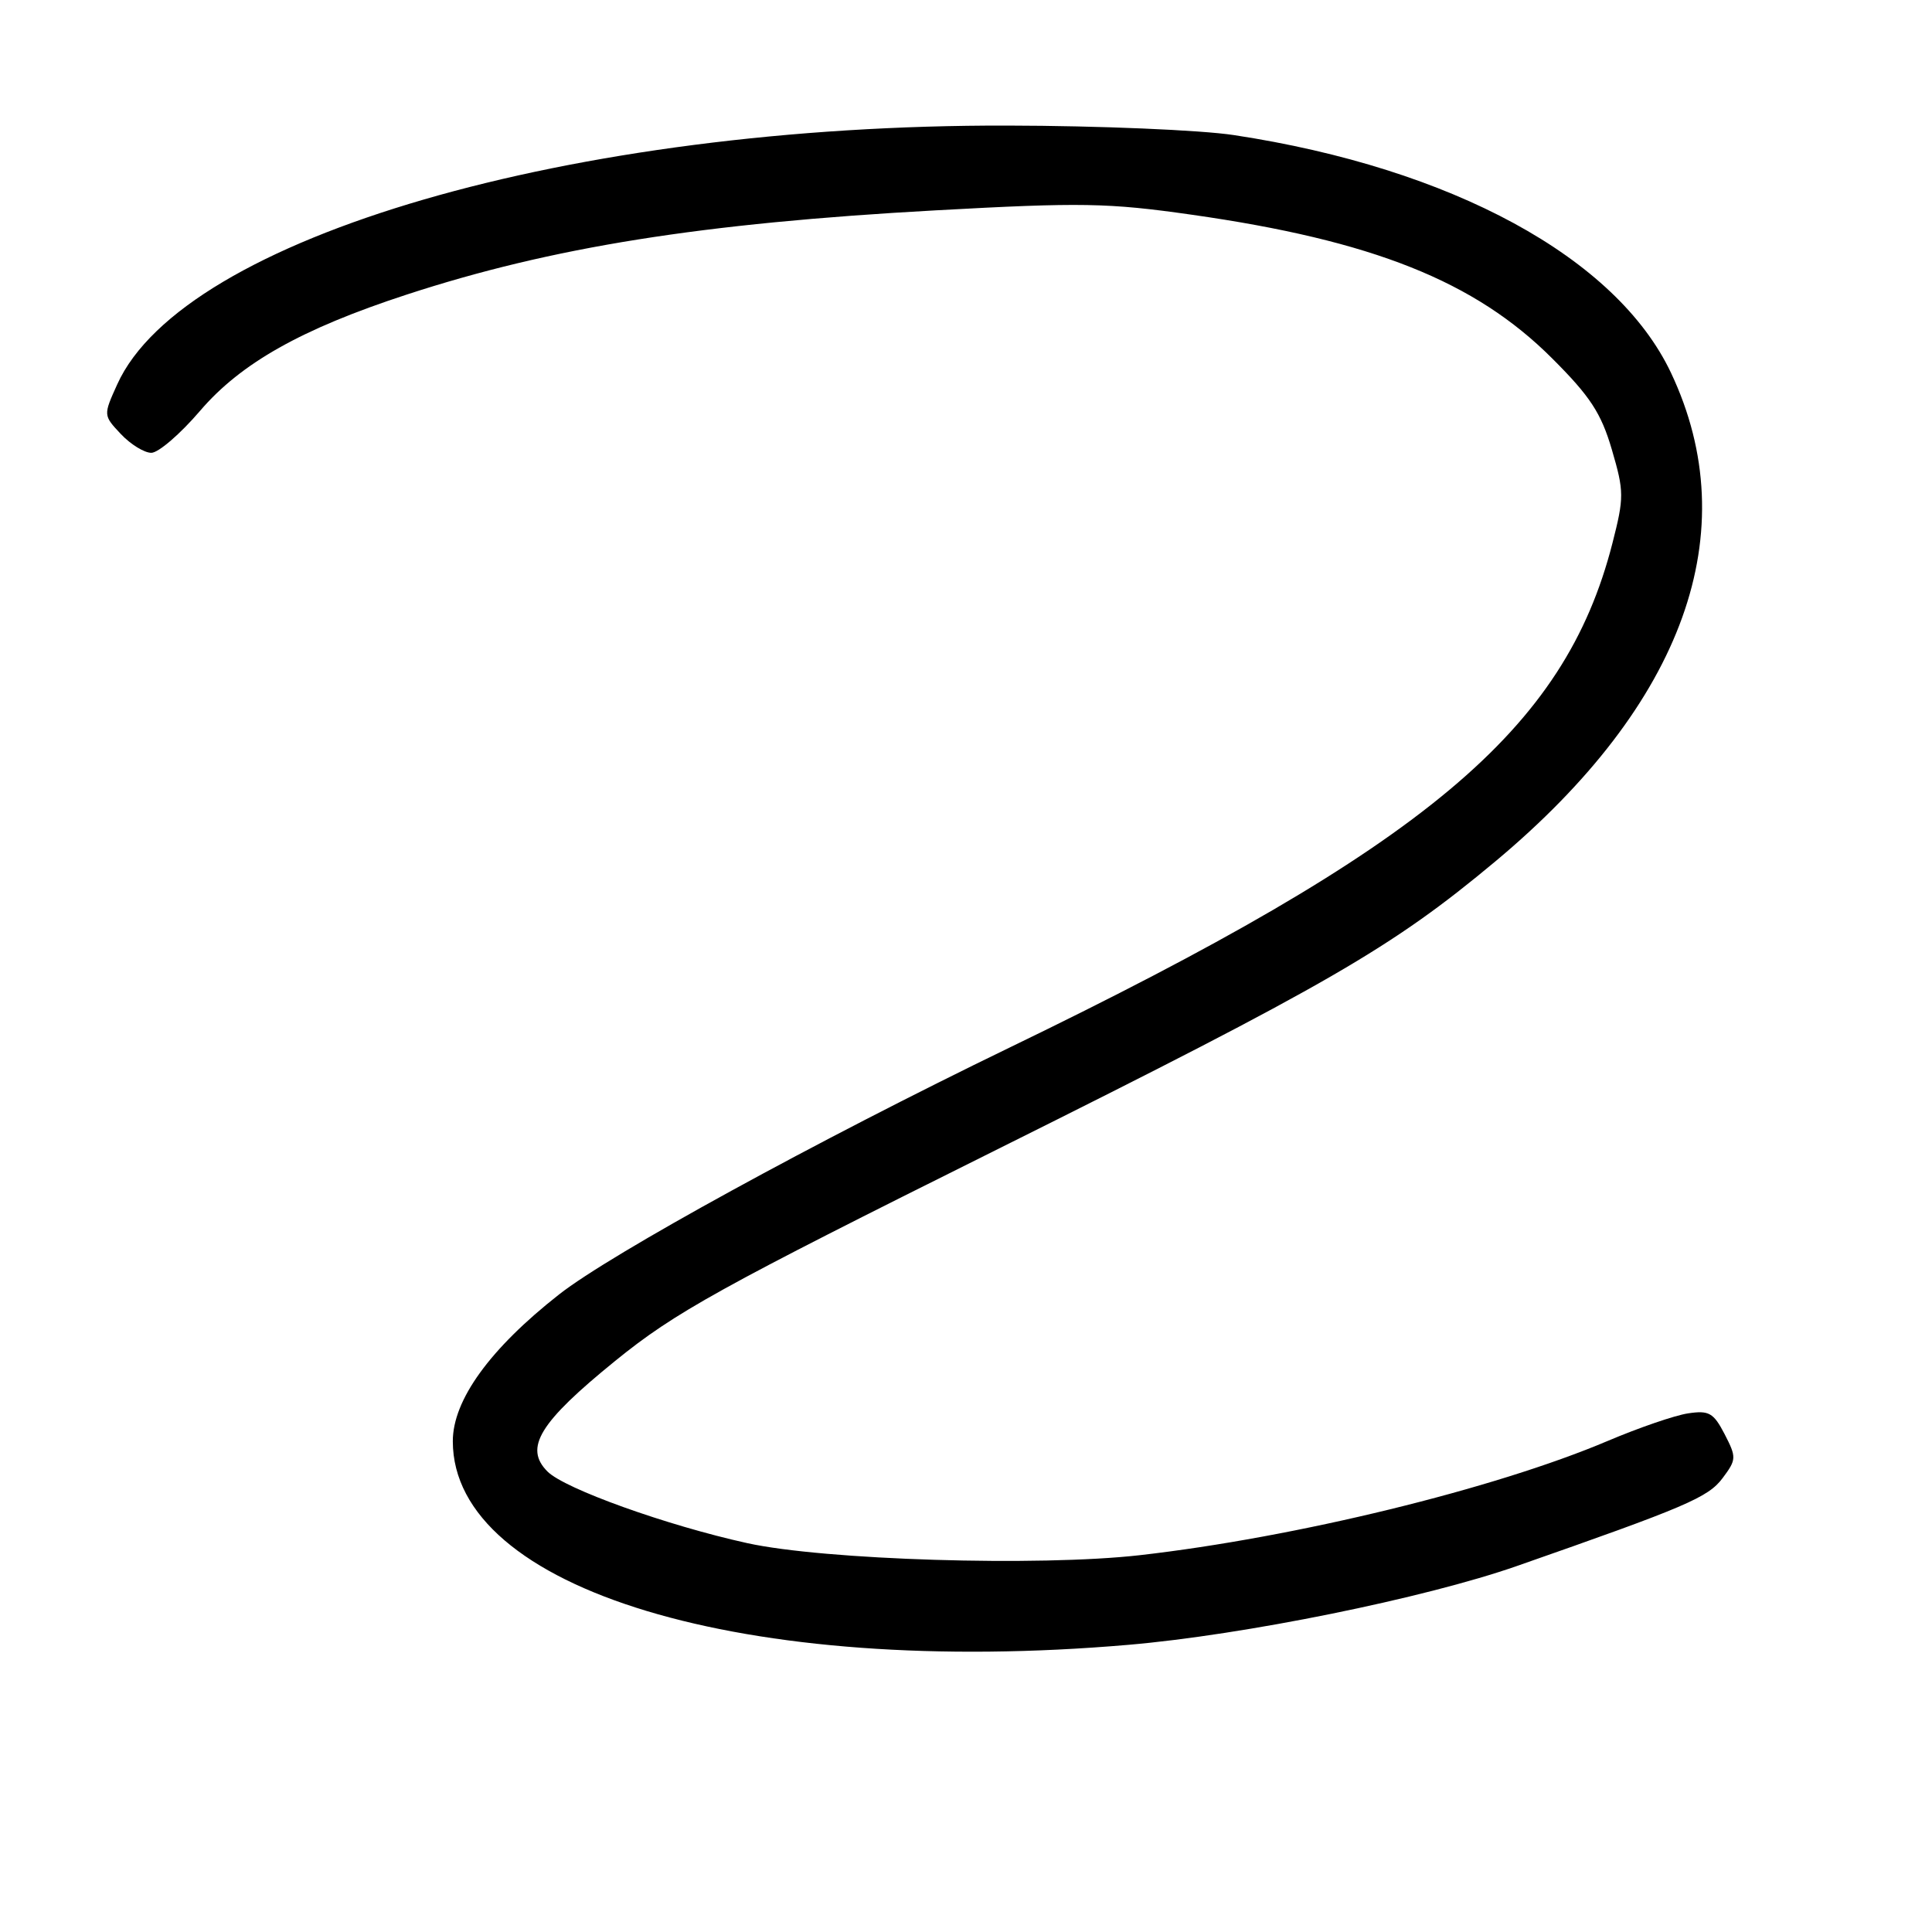 <?xml version="1.0" encoding="UTF-8" standalone="no"?>
<!DOCTYPE svg PUBLIC "-//W3C//DTD SVG 1.1//EN" "http://www.w3.org/Graphics/SVG/1.1/DTD/svg11.dtd" >
<svg xmlns="http://www.w3.org/2000/svg" xmlns:xlink="http://www.w3.org/1999/xlink" version="1.1" viewBox="0 0 256 256">
 <g >
 <path fill="currentColor"
d=" M 149.50 217.95 C 164.81 216.64 188.75 211.78 200.98 207.51 C 223.46 199.65 226.34 198.42 228.26 195.85 C 230.09 193.40 230.11 193.11 228.52 190.03 C 227.05 187.20 226.45 186.86 223.67 187.28 C 221.93 187.54 217.13 189.19 213.01 190.94 C 198.02 197.29 171.67 203.72 151.03 206.07 C 137.64 207.59 109.20 206.72 99.00 204.47 C 88.36 202.13 74.84 197.28 72.55 194.99 C 69.41 191.85 71.46 188.49 81.50 180.34 C 89.48 173.86 95.21 170.69 132.00 152.37 C 176.08 130.41 184.42 125.59 198.13 114.15 C 223.17 93.25 231.37 70.45 221.41 49.39 C 214.19 34.14 192.39 22.29 163.50 17.90 C 159.10 17.23 145.60 16.66 133.50 16.64 C 75.78 16.50 24.31 31.47 15.53 50.94 C 13.68 55.03 13.68 55.03 16.02 57.52 C 17.30 58.88 19.12 60.00 20.05 60.00 C 20.99 60.00 23.89 57.50 26.50 54.45 C 31.91 48.12 39.95 43.59 53.87 39.04 C 73.15 32.74 92.97 29.58 124.01 27.87 C 143.29 26.81 146.81 26.87 157.90 28.45 C 181.89 31.86 195.44 37.26 205.67 47.49 C 210.72 52.53 212.16 54.74 213.58 59.58 C 215.21 65.14 215.21 65.90 213.65 72.00 C 207.30 96.78 188.98 112.10 133.79 138.80 C 108.24 151.17 80.97 166.11 74.08 171.52 C 64.92 178.71 60.00 185.51 60.00 190.97 C 60.00 210.63 98.71 222.31 149.50 217.95 Z "/>
</g>
</svg>
